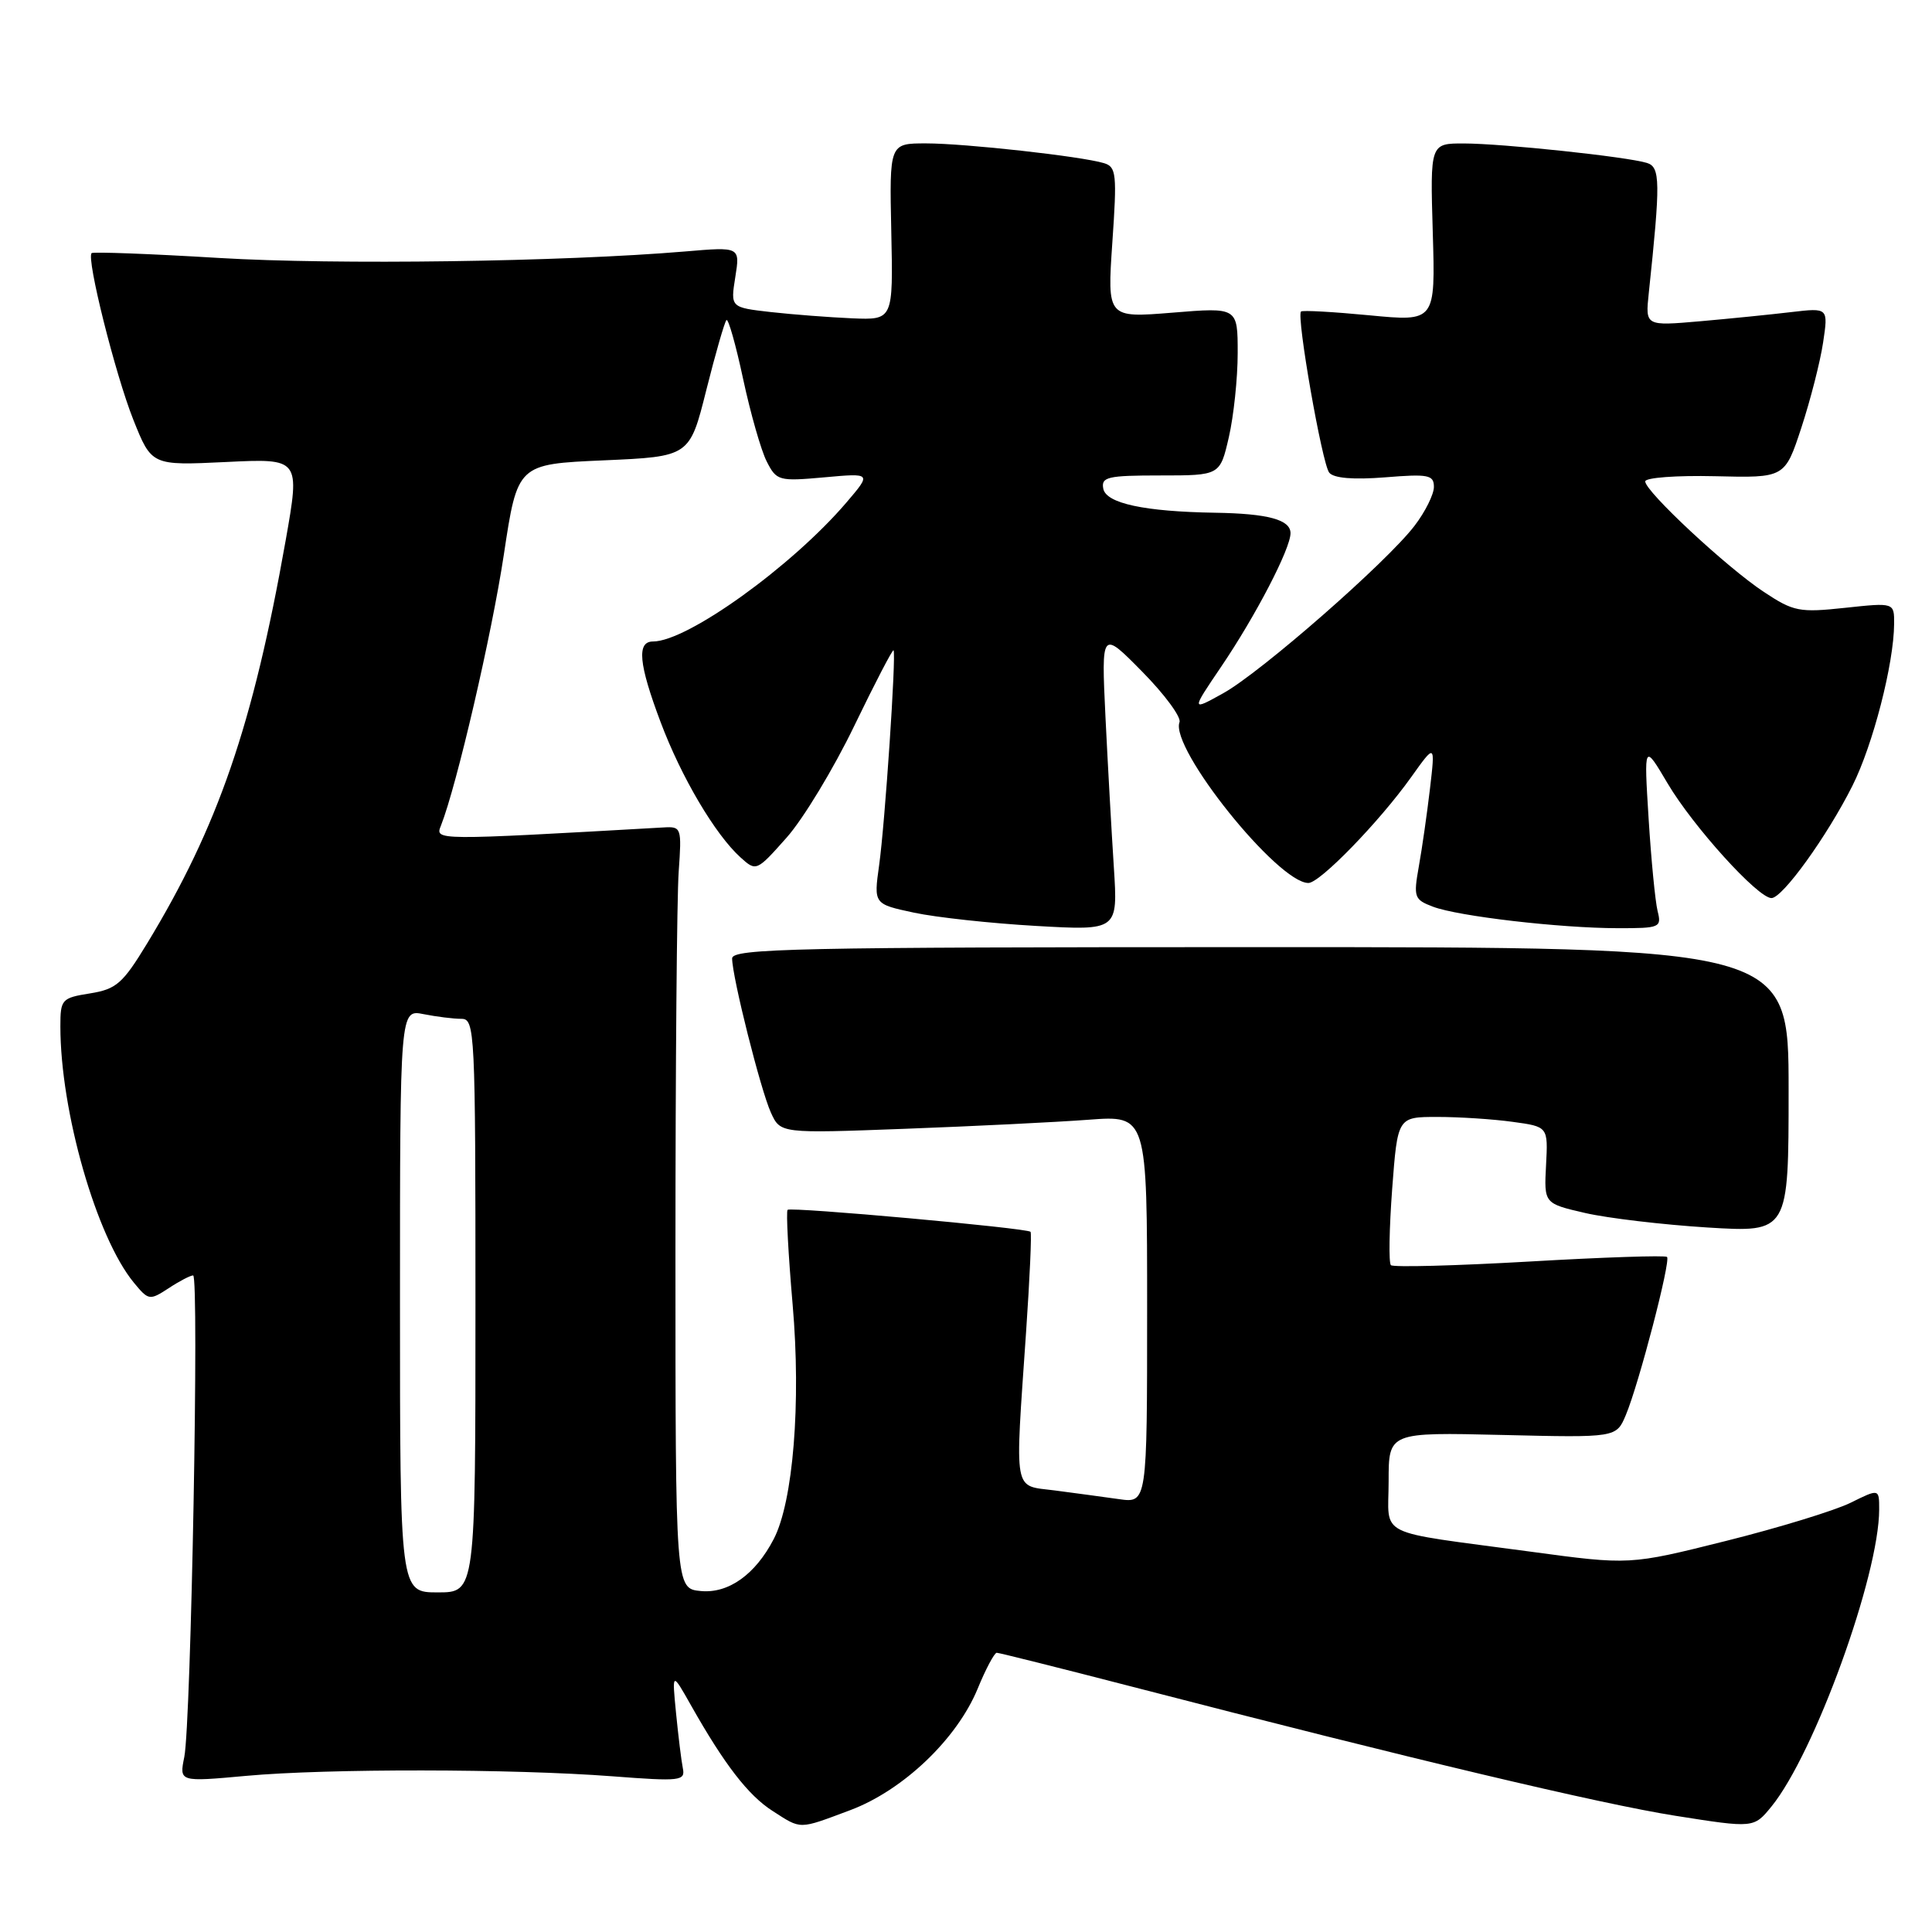 <?xml version="1.0" encoding="UTF-8" standalone="no"?>
<!DOCTYPE svg PUBLIC "-//W3C//DTD SVG 1.1//EN" "http://www.w3.org/Graphics/SVG/1.1/DTD/svg11.dtd" >
<svg xmlns="http://www.w3.org/2000/svg" xmlns:xlink="http://www.w3.org/1999/xlink" version="1.1" viewBox="0 0 256 256">
 <g >
 <path fill="currentColor"
d=" M 112.65 239.86 C 119.67 237.23 126.80 230.43 129.55 223.75 C 130.62 221.14 131.76 219.01 132.07 219.00 C 132.38 219.00 140.48 221.03 150.07 223.51 C 187.10 233.10 212.02 239.02 222.00 240.60 C 232.39 242.24 232.39 242.24 234.73 239.37 C 240.43 232.37 249.00 208.73 249.00 200.00 C 249.00 197.25 249.00 197.25 245.20 199.13 C 243.11 200.16 235.67 202.44 228.67 204.19 C 215.93 207.38 215.93 207.38 202.71 205.59 C 181.94 202.79 184.00 203.82 184.00 196.27 C 184.00 189.78 184.00 189.78 199.08 190.14 C 214.17 190.50 214.17 190.50 215.43 187.50 C 217.16 183.38 221.41 167.07 220.89 166.55 C 220.66 166.32 212.45 166.59 202.66 167.16 C 192.86 167.72 184.60 167.94 184.30 167.64 C 184.00 167.34 184.08 162.79 184.47 157.54 C 185.19 148.00 185.19 148.00 190.45 148.00 C 193.35 148.00 197.84 148.29 200.43 148.65 C 205.13 149.29 205.13 149.29 204.86 154.38 C 204.59 159.47 204.59 159.47 210.05 160.73 C 213.05 161.42 220.34 162.28 226.25 162.65 C 237.00 163.31 237.00 163.31 237.00 144.40 C 237.00 125.50 237.00 125.50 167.00 125.50 C 105.44 125.50 97.00 125.68 97.01 127.00 C 97.02 129.46 100.79 144.45 102.15 147.43 C 103.41 150.19 103.41 150.19 119.95 149.57 C 129.05 149.23 139.99 148.69 144.25 148.37 C 152.00 147.79 152.00 147.79 152.00 173.48 C 152.00 199.18 152.00 199.18 148.25 198.64 C 146.19 198.35 142.36 197.83 139.75 197.49 C 134.20 196.77 134.47 198.28 135.96 176.51 C 136.45 169.36 136.72 163.38 136.55 163.22 C 136.06 162.72 104.77 159.89 104.36 160.31 C 104.15 160.52 104.45 166.18 105.03 172.88 C 106.16 185.89 105.10 198.98 102.52 203.94 C 100.08 208.64 96.52 211.17 92.86 210.82 C 89.50 210.50 89.50 210.50 89.50 166.00 C 89.50 141.52 89.69 118.80 89.93 115.50 C 90.34 109.67 90.29 109.50 87.93 109.64 C 57.45 111.37 57.64 111.37 58.43 109.39 C 60.52 104.09 65.16 84.09 66.76 73.50 C 68.57 61.50 68.57 61.50 79.97 61.00 C 91.38 60.50 91.38 60.50 93.59 51.68 C 94.81 46.83 96.01 42.66 96.26 42.41 C 96.50 42.17 97.50 45.68 98.47 50.23 C 99.45 54.78 100.85 59.70 101.60 61.16 C 102.90 63.71 103.20 63.79 109.22 63.25 C 115.49 62.68 115.49 62.68 112.15 66.59 C 104.92 75.05 91.07 85.00 86.53 85.00 C 84.35 85.00 84.62 87.95 87.54 95.70 C 90.28 102.99 94.77 110.58 98.12 113.61 C 100.20 115.49 100.25 115.47 104.22 111.00 C 106.42 108.53 110.46 101.85 113.20 96.17 C 115.94 90.50 118.28 86.00 118.40 86.17 C 118.77 86.72 117.26 109.15 116.49 114.64 C 115.77 119.79 115.77 119.79 121.10 120.93 C 124.03 121.56 131.31 122.35 137.28 122.69 C 148.13 123.31 148.13 123.31 147.59 114.91 C 147.29 110.28 146.79 101.33 146.48 95.00 C 145.93 83.50 145.93 83.50 151.34 88.99 C 154.32 92.01 156.54 95.03 156.29 95.69 C 154.98 99.11 169.32 117.00 173.37 117.00 C 174.89 117.00 182.75 108.91 186.97 103.00 C 190.18 98.50 190.18 98.50 189.48 104.50 C 189.09 107.80 188.43 112.44 188.00 114.82 C 187.28 118.88 187.39 119.20 189.87 120.14 C 193.20 121.41 206.70 122.98 214.36 122.99 C 219.96 123.00 220.19 122.90 219.64 120.72 C 219.33 119.46 218.79 113.95 218.45 108.47 C 217.83 98.50 217.83 98.50 220.97 103.81 C 224.35 109.52 232.93 119.00 234.73 119.00 C 236.19 119.00 242.09 110.82 245.45 104.13 C 248.17 98.73 250.95 87.94 250.98 82.67 C 251.00 79.84 251.00 79.84 244.48 80.54 C 238.42 81.19 237.66 81.04 233.73 78.44 C 228.82 75.20 218.00 65.12 218.00 63.79 C 218.00 63.29 222.16 62.98 227.25 63.10 C 236.50 63.33 236.50 63.33 238.69 56.67 C 239.89 53.01 241.19 47.93 241.57 45.39 C 242.26 40.78 242.26 40.78 237.38 41.35 C 234.70 41.67 229.24 42.22 225.26 42.57 C 218.01 43.20 218.01 43.20 218.47 38.85 C 220.03 24.10 220.01 22.14 218.23 21.59 C 215.60 20.77 199.09 19.02 194.00 19.01 C 189.50 19.00 189.50 19.00 189.85 30.81 C 190.20 42.62 190.20 42.62 181.46 41.78 C 176.66 41.32 172.58 41.09 172.39 41.28 C 171.76 41.90 175.19 61.49 176.13 62.63 C 176.73 63.37 179.32 63.58 183.53 63.25 C 189.28 62.78 190.00 62.93 190.00 64.52 C 190.00 65.50 188.85 67.82 187.44 69.66 C 183.78 74.47 167.09 89.08 162.08 91.86 C 157.83 94.22 157.83 94.22 161.80 88.36 C 166.39 81.59 171.00 72.71 171.00 70.65 C 171.00 68.86 168.01 68.05 161.00 67.94 C 151.64 67.79 146.56 66.70 146.19 64.75 C 145.89 63.20 146.77 63.00 153.75 63.00 C 161.66 63.00 161.66 63.00 162.83 57.92 C 163.47 55.13 164.00 50.12 164.00 46.79 C 164.00 40.72 164.00 40.72 155.35 41.43 C 146.71 42.13 146.71 42.13 147.39 32.14 C 148.02 23.07 147.92 22.11 146.29 21.62 C 143.30 20.71 127.86 19.00 122.70 19.00 C 117.85 19.00 117.85 19.00 118.10 30.70 C 118.35 42.40 118.35 42.40 112.93 42.18 C 109.94 42.05 105.09 41.68 102.14 41.35 C 96.79 40.74 96.79 40.74 97.43 36.72 C 98.07 32.70 98.07 32.70 90.79 33.32 C 74.50 34.69 44.52 35.11 29.00 34.18 C 19.93 33.63 12.34 33.35 12.14 33.54 C 11.42 34.23 15.28 49.62 17.66 55.60 C 20.09 61.69 20.09 61.69 29.93 61.22 C 39.77 60.74 39.77 60.74 37.85 71.62 C 33.52 96.09 28.90 109.53 19.47 125.05 C 16.26 130.33 15.41 131.07 11.93 131.63 C 8.17 132.23 8.00 132.42 8.00 136.00 C 8.00 147.26 12.78 163.94 17.73 169.95 C 19.68 172.32 19.82 172.34 22.34 170.70 C 23.76 169.76 25.23 169.00 25.59 169.00 C 26.41 169.00 25.32 228.28 24.42 232.81 C 23.75 236.12 23.75 236.12 32.63 235.31 C 43.35 234.33 67.91 234.36 81.17 235.37 C 90.17 236.06 90.82 235.98 90.48 234.30 C 90.28 233.31 89.88 230.03 89.58 227.00 C 89.04 221.50 89.04 221.50 91.58 226.00 C 96.00 233.82 99.15 237.90 102.37 239.96 C 106.23 242.44 105.75 242.44 112.65 239.86 Z  M 53.00 172.38 C 53.00 133.75 53.00 133.75 56.13 134.38 C 57.84 134.72 60.09 135.00 61.13 135.00 C 62.93 135.00 63.00 136.51 63.00 173.00 C 63.00 211.00 63.00 211.00 58.00 211.00 C 53.00 211.00 53.00 211.00 53.00 172.38 Z "/>
</g>
</svg>